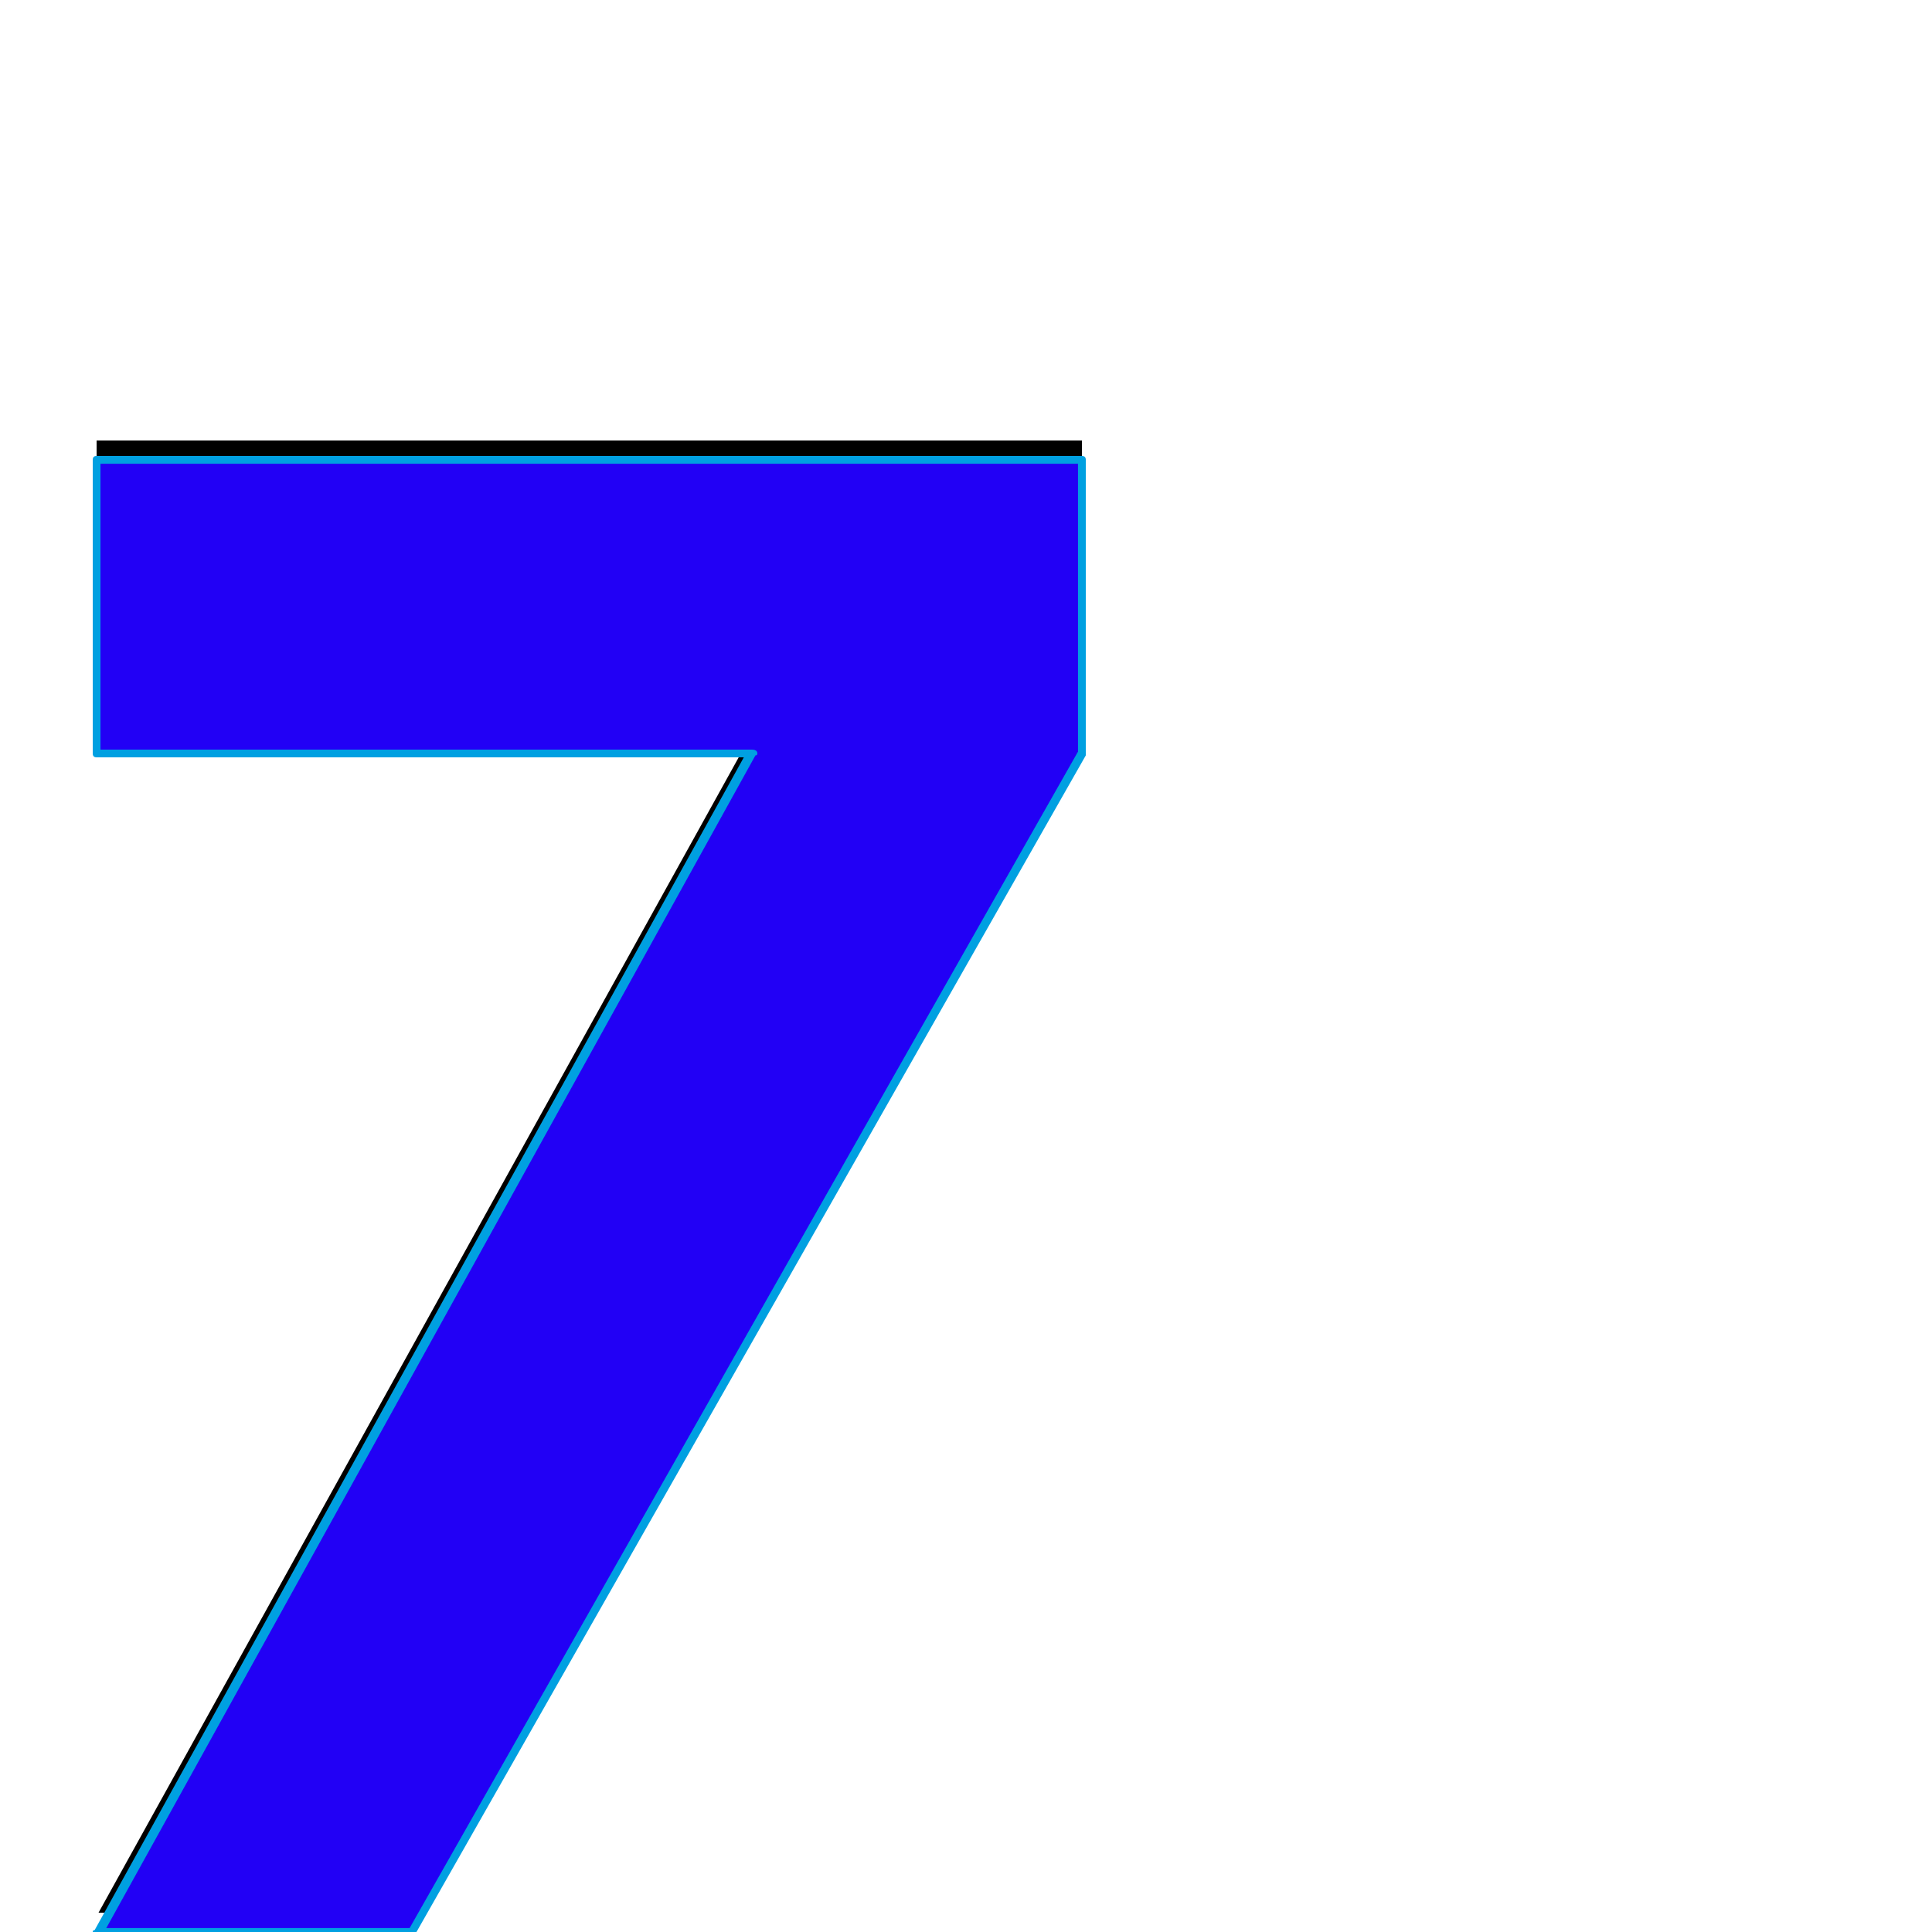 <svg xmlns="http://www.w3.org/2000/svg" viewBox="0 -1000 1000 1000">
	<path fill="#000000" d="M213 -10H51L389 -620H50V-772H560V-620Z"/>
	<path fill="#2200f5" d="M213 0H51L389 -610H50V-762H560V-610Z"/>
	<path fill="#00a0e1" d="M558 -760H52V-612H389Q392 -612 392 -610Q392 -609 391 -609L55 -2H212L558 -611ZM213 2H51Q48 2 48 0Q48 -1 49 -1L385 -608H50Q48 -608 48 -610V-762Q48 -764 50 -764H560Q562 -764 562 -762V-610Q562 -609 562 -609L215 1Q214 2 213 2Z"/>
</svg>